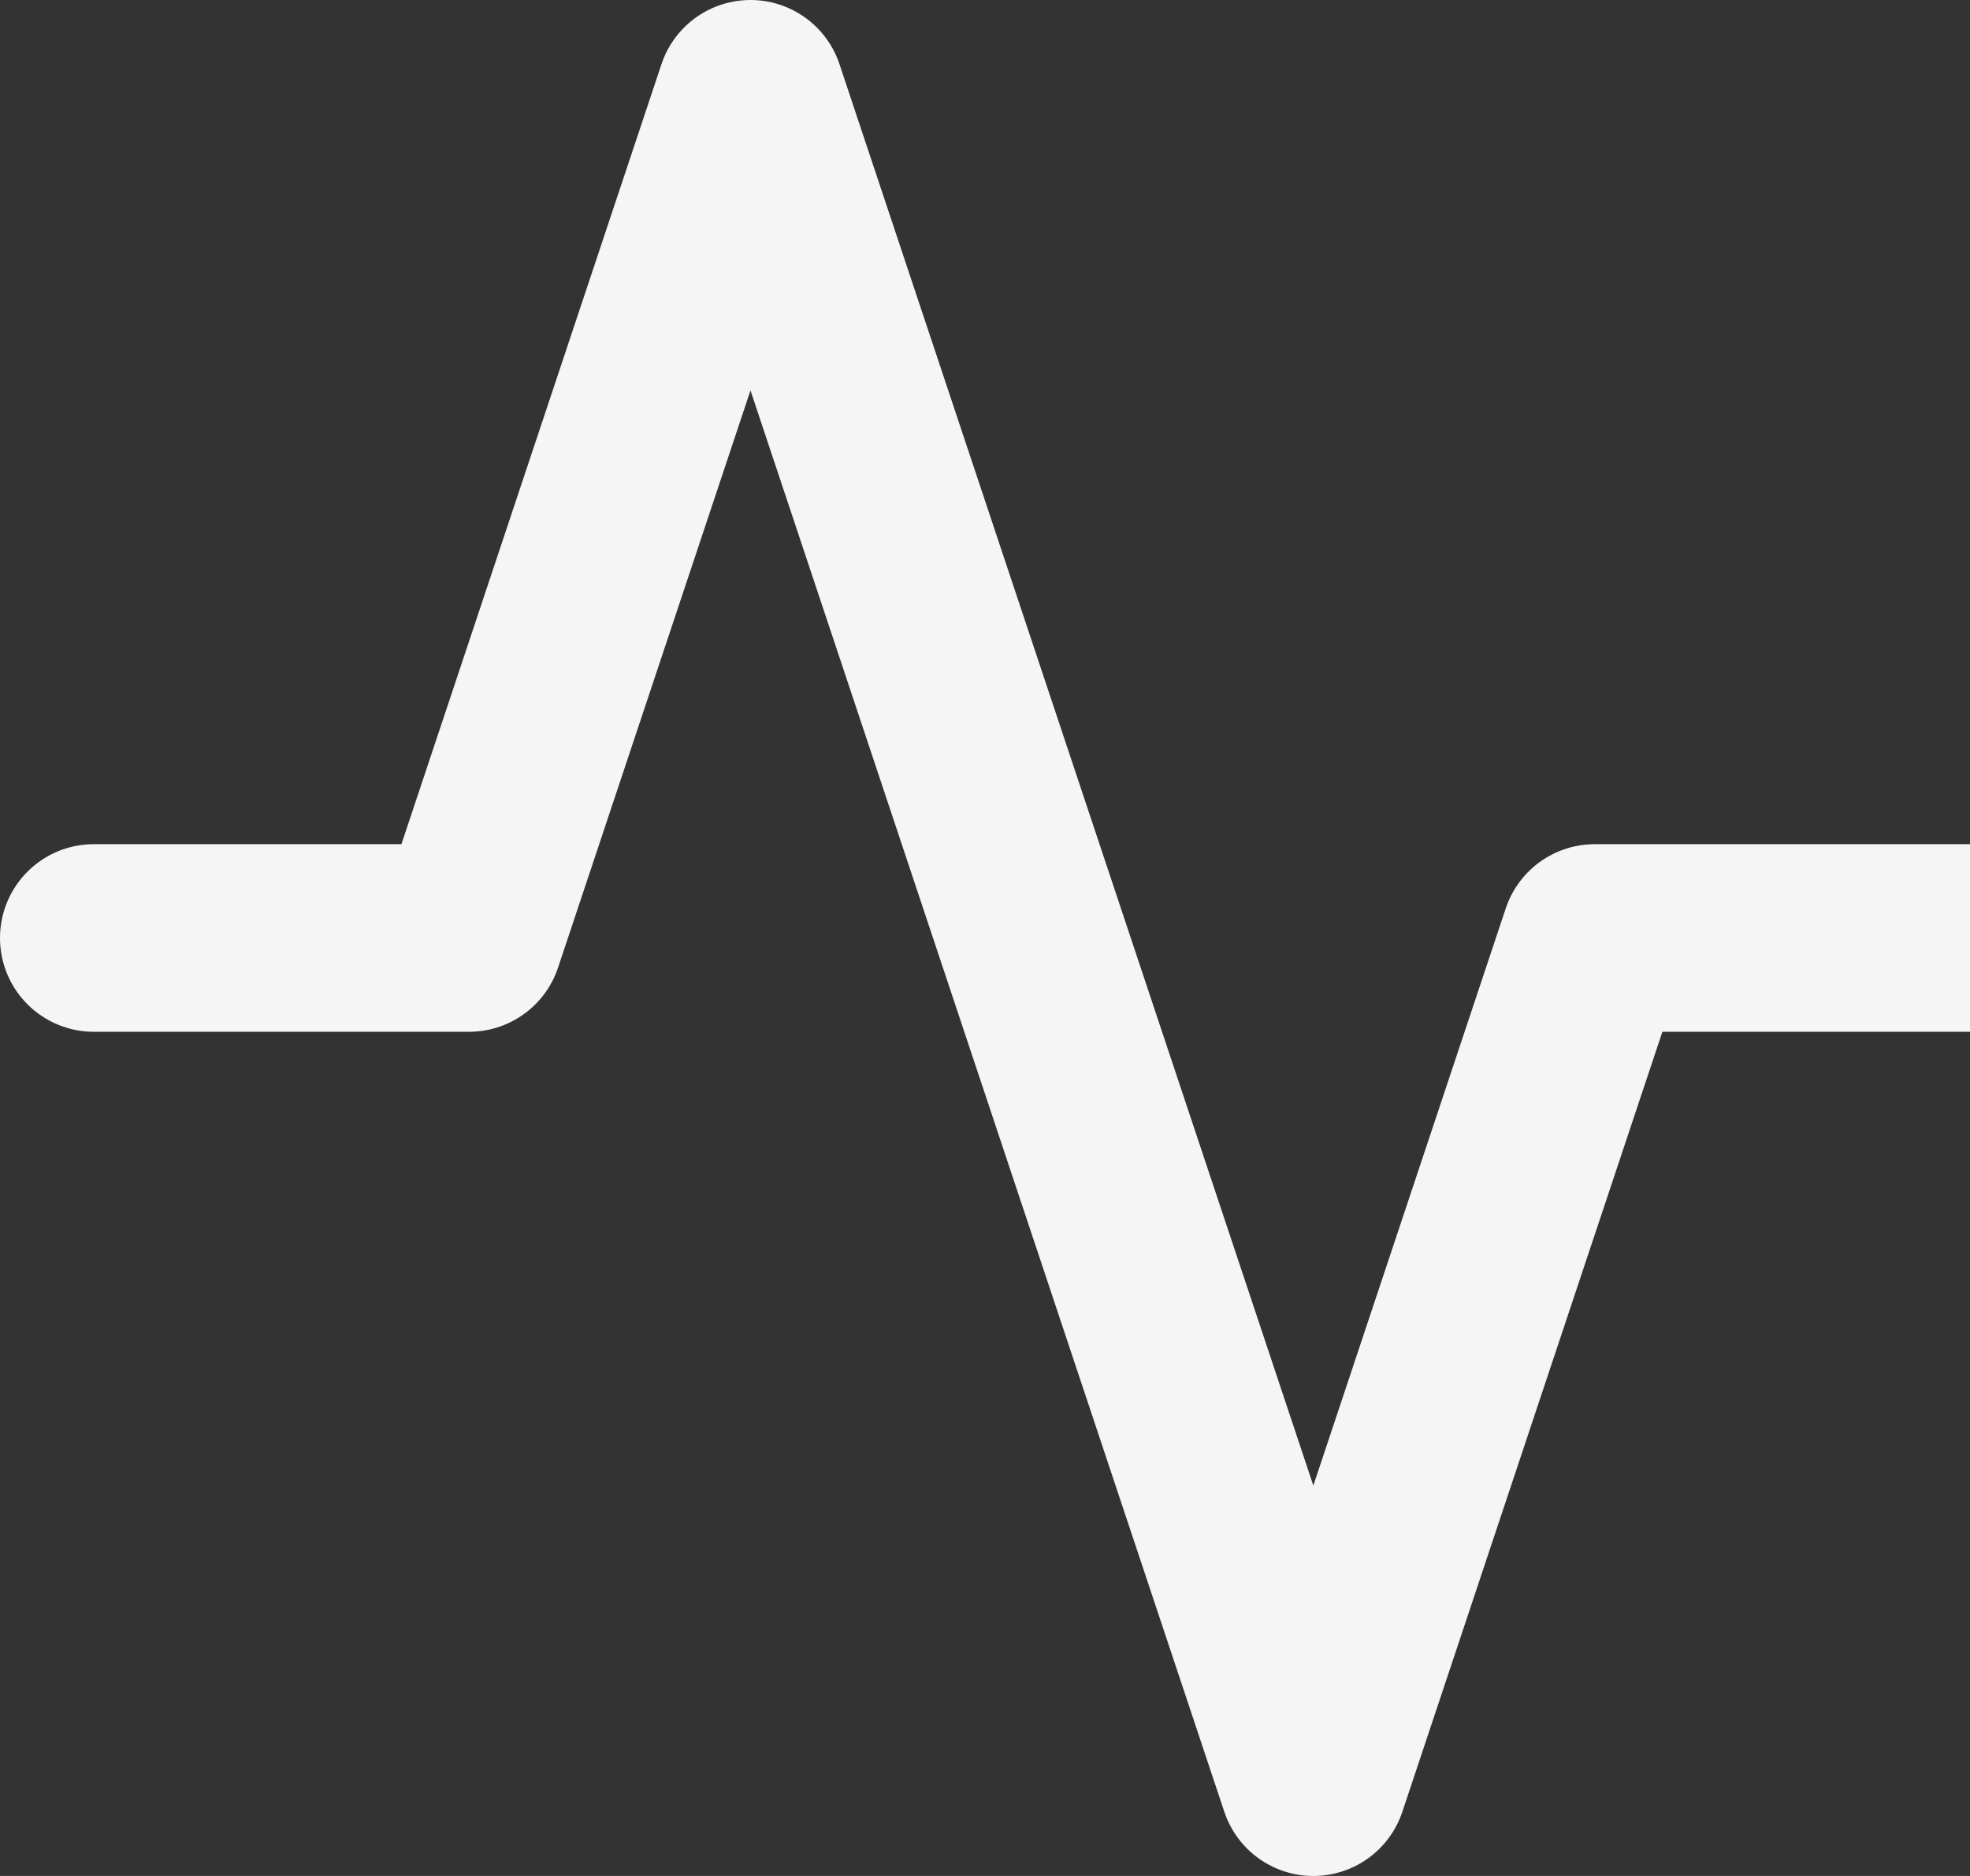 <svg width="21" height="20" viewBox="0 0 21 20" fill="none" xmlns="http://www.w3.org/2000/svg">
<rect x="0" y="0" width="21" height="20" fill="#333333" stroke="none"/>
<path d="M21 10H17L14 19L8 1L5 10H1" stroke="#F5F5F5" stroke-width="2" stroke-linecap="round" stroke-linejoin="round"/>
</svg>
